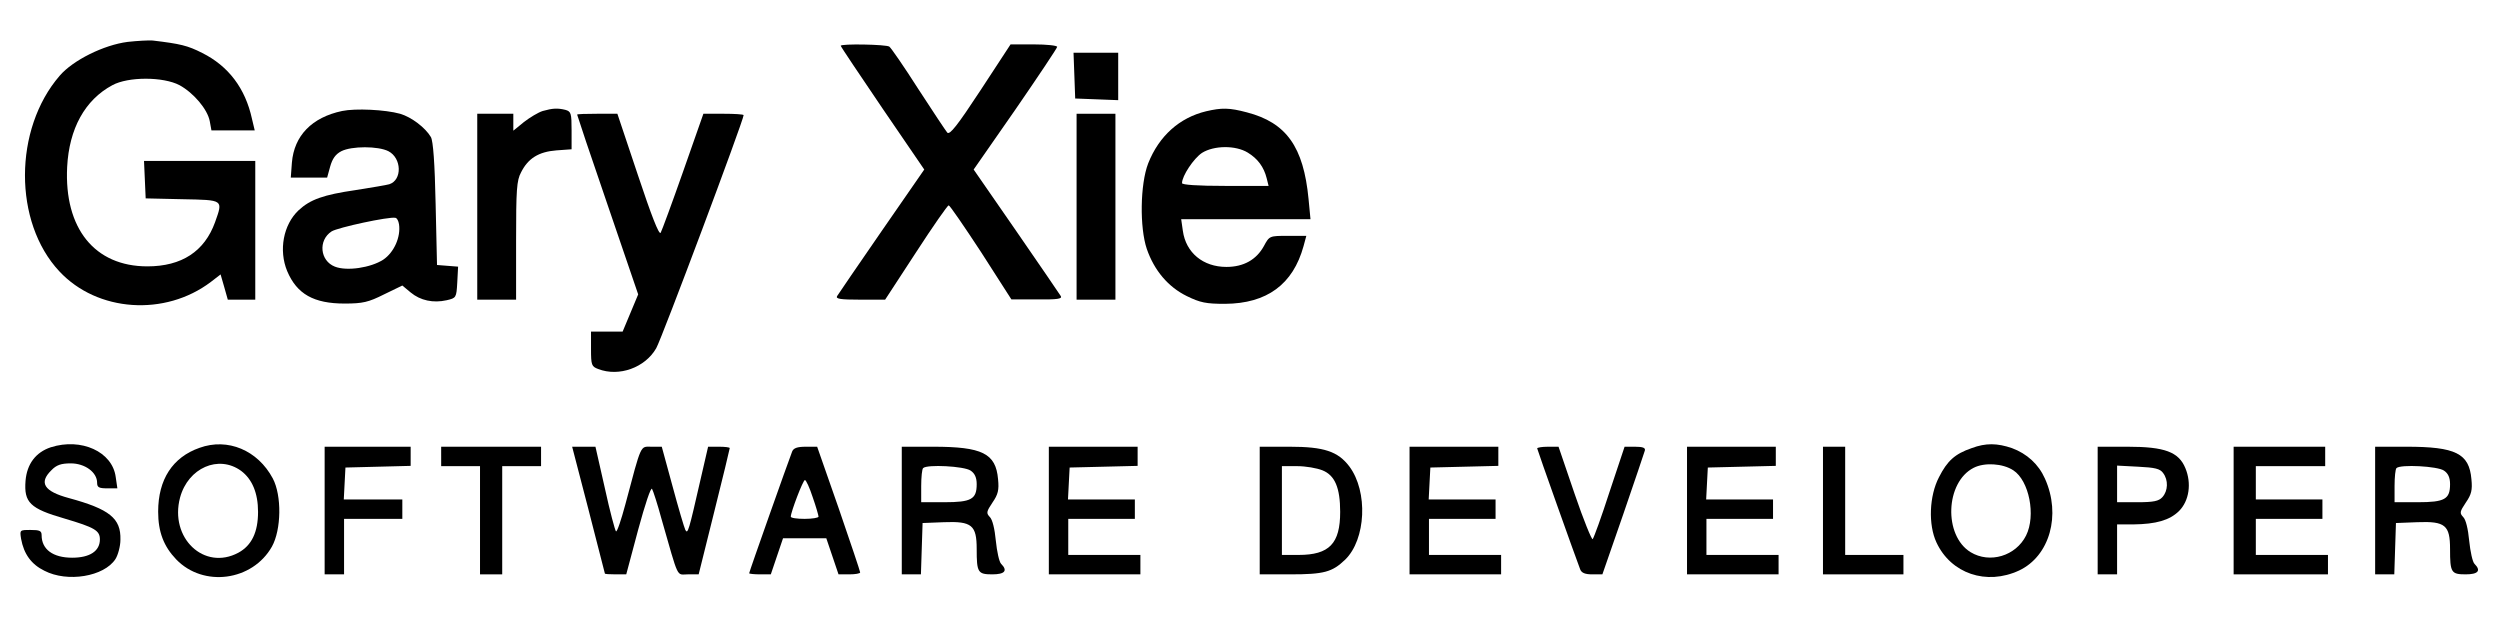 <?xml version="1.0" standalone="no"?>
<svg version="1.0" xmlns="http://www.w3.org/2000/svg"
 width="901pt" height="224pt" viewBox="0 0 901 224"
 preserveAspectRatio="xMidYMid meet">

<g transform="translate(0,224) scale(0.1,-0.1)"
fill="#000000" stroke="none">
<path d="M460 2089 c-86 -11 -197 -66 -245 -122 -166 -192 -167 -528 -1 -705
137 -147 381 -163 546 -38 l35 27 13 -45 13 -46 50 0 49 0 0 250 0 250 -200 0
-201 0 3 -67 3 -68 133 -3 c149 -3 146 -1 117 -83 -38 -105 -120 -159 -244
-159 -190 0 -300 137 -289 358 7 138 64 242 163 295 57 31 183 31 242 0 51
-28 101 -87 109 -130 l6 -33 78 0 78 0 -10 42 c-24 110 -85 190 -179 237 -53
27 -79 33 -179 45 -14 1 -54 -1 -90 -5z"/>
<path d="M3030 2075 c0 -3 68 -104 150 -225 l151 -221 -153 -221 c-84 -122
-157 -228 -161 -235 -6 -10 10 -13 83 -13 l90 0 111 170 c61 94 114 170 118
170 4 0 56 -76 117 -169 l109 -170 93 0 c74 -1 91 2 85 12 -4 7 -77 113 -161
235 l-153 221 151 217 c82 119 150 221 150 225 0 5 -38 9 -84 9 l-84 0 -108
-165 c-84 -128 -111 -162 -120 -153 -6 7 -53 78 -105 158 -51 80 -98 148 -104
152 -11 8 -175 11 -175 3z"/>
<path d="M3872 1968 l3 -83 78 -3 77 -3 0 86 0 85 -80 0 -81 0 3 -82z"/>
<path d="M1233 1840 c-109 -23 -173 -89 -181 -186 l-4 -54 65 0 66 0 11 40 c8
28 19 44 40 55 37 19 133 19 170 0 48 -25 50 -104 3 -119 -10 -3 -64 -12 -121
-21 -117 -17 -164 -34 -206 -73 -55 -52 -72 -144 -41 -219 35 -83 96 -117 207
-117 66 0 86 5 142 33 l66 32 30 -25 c35 -29 81 -39 130 -28 34 8 35 9 38 64
l3 57 -38 3 -38 3 -5 220 c-3 147 -9 227 -17 241 -20 34 -70 72 -111 84 -54
15 -161 20 -209 10z m205 -408 c7 -46 -18 -102 -57 -128 -45 -29 -131 -42
-174 -25 -54 21 -61 95 -12 127 22 14 207 54 230 49 6 -1 11 -11 13 -23z"/>
<path d="M1956 1840 c-16 -5 -46 -23 -68 -40 l-38 -31 0 31 0 30 -65 0 -65 0
0 -335 0 -335 70 0 70 0 0 213 c0 182 2 217 18 246 25 50 63 74 127 79 l55 4
0 68 c0 62 -2 68 -22 74 -29 7 -46 6 -82 -4z"/>
<path d="M4347 1839 c-96 -23 -170 -89 -209 -188 -29 -75 -31 -231 -5 -308 27
-78 77 -137 144 -170 49 -24 70 -28 138 -28 151 1 245 70 283 208 l10 37 -66
0 c-67 0 -67 0 -87 -37 -27 -49 -73 -75 -135 -75 -84 0 -146 51 -157 130 l-6
42 233 0 233 0 -7 73 c-18 188 -80 275 -222 312 -64 17 -91 17 -147 4z m150
-149 c36 -22 58 -52 68 -92 l7 -28 -156 0 c-101 0 -156 4 -156 10 0 26 42 89
72 109 43 27 121 28 165 1z"/>
<path d="M2080 1827 c0 -2 49 -149 110 -326 l110 -322 -28 -67 -28 -67 -57 0
-57 0 0 -63 c0 -58 2 -63 26 -72 75 -29 169 5 209 75 19 32 315 822 315 840 0
3 -33 5 -72 5 l-73 0 -73 -208 c-40 -114 -77 -214 -81 -221 -6 -9 -34 64 -82
208 l-74 221 -72 0 c-40 0 -73 -1 -73 -3z"/>
<path d="M3880 1495 l0 -335 70 0 70 0 0 335 0 335 -70 0 -70 0 0 -335z"/>
<path d="M183 628 c-54 -18 -86 -60 -91 -121 -6 -78 16 -100 141 -136 108 -32
127 -43 127 -75 0 -42 -36 -66 -100 -66 -69 0 -110 30 -110 81 0 16 -7 19 -40
19 -39 0 -39 0 -34 -32 10 -55 37 -92 84 -115 83 -43 215 -21 256 42 9 14 18
46 18 70 2 77 -39 110 -186 150 -89 24 -109 55 -63 100 18 19 35 25 70 25 51
0 95 -32 95 -70 0 -16 6 -20 36 -20 l37 0 -6 41 c-12 91 -124 142 -234 107z"/>
<path d="M719 626 c-97 -34 -149 -114 -149 -230 0 -73 20 -125 65 -172 98
-102 275 -78 345 46 34 61 36 184 3 246 -54 101 -162 147 -264 110z m150 -83
c40 -30 61 -80 61 -148 0 -73 -23 -121 -71 -147 -123 -66 -249 53 -210 199 29
107 139 155 220 96z"/>
<path d="M7106 625 c-61 -21 -88 -46 -118 -105 -35 -67 -39 -171 -9 -235 52
-112 180 -156 298 -101 110 52 152 200 93 331 -23 52 -65 90 -119 110 -53 18
-94 19 -145 0z m150 -80 c57 -37 82 -163 46 -235 -37 -74 -131 -102 -200 -60
-98 60 -91 252 11 304 39 20 105 16 143 -9z"/>
<path d="M1170 400 l0 -230 35 0 35 0 0 100 0 100 105 0 105 0 0 35 0 35 -105
0 -106 0 3 58 3 57 118 3 117 3 0 34 0 35 -155 0 -155 0 0 -230z"/>
<path d="M1590 595 l0 -35 70 0 70 0 0 -195 0 -195 40 0 40 0 0 195 0 195 70
0 70 0 0 35 0 35 -180 0 -180 0 0 -35z"/>
<path d="M2121 403 c32 -126 59 -229 59 -230 0 -2 17 -3 38 -3 l39 0 43 161
c25 92 46 155 50 147 4 -7 20 -56 34 -108 64 -223 53 -200 95 -200 l39 0 56
225 c31 124 56 227 56 230 0 3 -18 5 -39 5 l-39 0 -27 -117 c-43 -188 -46
-199 -55 -183 -4 8 -25 79 -46 157 l-39 143 -37 0 c-41 0 -35 15 -94 -207 -15
-56 -30 -101 -34 -98 -3 2 -22 72 -40 155 l-34 150 -42 0 -42 0 59 -227z"/>
<path d="M2855 613 c-14 -36 -155 -434 -155 -439 0 -2 18 -4 39 -4 l39 0 22
65 22 65 78 0 78 0 22 -65 22 -65 39 0 c21 0 39 3 39 7 0 4 -35 108 -77 230
l-78 223 -41 0 c-31 0 -44 -5 -49 -17z m74 -165 c12 -34 21 -66 21 -70 0 -4
-22 -8 -50 -8 -27 0 -50 3 -50 8 0 16 44 132 51 132 4 0 17 -28 28 -62z"/>
<path d="M3250 400 l0 -230 35 0 34 0 3 93 3 92 77 3 c101 4 118 -11 118 -97
0 -84 4 -91 56 -91 45 0 57 13 32 38 -7 7 -15 44 -19 83 -4 42 -12 77 -22 86
-13 14 -12 19 10 52 20 29 24 45 20 84 -8 93 -57 117 -234 117 l-113 0 0 -230z
m248 144 c15 -10 22 -25 22 -49 0 -54 -19 -65 -116 -65 l-84 0 0 58 c0 32 3
62 7 65 14 14 148 7 171 -9z"/>
<path d="M3780 400 l0 -230 165 0 165 0 0 35 0 35 -130 0 -130 0 0 65 0 65
120 0 120 0 0 35 0 35 -120 0 -121 0 3 58 3 57 123 3 122 3 0 34 0 35 -160 0
-160 0 0 -230z"/>
<path d="M4540 400 l0 -230 109 0 c123 0 152 8 199 53 75 73 83 245 15 336
-41 54 -91 71 -215 71 l-108 0 0 -230z m226 145 c45 -18 64 -63 64 -150 0
-114 -39 -155 -150 -155 l-60 0 0 160 0 160 55 0 c31 0 71 -7 91 -15z"/>
<path d="M5080 400 l0 -230 165 0 165 0 0 35 0 35 -130 0 -130 0 0 65 0 65
120 0 120 0 0 35 0 35 -120 0 -121 0 3 58 3 57 123 3 122 3 0 34 0 35 -160 0
-160 0 0 -230z"/>
<path d="M5540 624 c0 -4 137 -389 155 -436 5 -13 18 -18 44 -18 l36 0 75 216
c41 119 76 223 78 230 3 10 -7 14 -35 14 l-38 0 -54 -162 c-29 -90 -57 -167
-61 -171 -3 -4 -33 69 -65 163 l-58 170 -39 0 c-21 0 -38 -3 -38 -6z"/>
<path d="M6080 400 l0 -230 165 0 165 0 0 35 0 35 -130 0 -130 0 0 65 0 65
120 0 120 0 0 35 0 35 -120 0 -121 0 3 58 3 57 123 3 122 3 0 34 0 35 -160 0
-160 0 0 -230z"/>
<path d="M6570 400 l0 -230 145 0 145 0 0 35 0 35 -105 0 -105 0 0 195 0 195
-40 0 -40 0 0 -230z"/>
<path d="M7560 400 l0 -230 35 0 35 0 0 90 0 90 58 0 c83 1 131 15 165 48 37
37 46 100 23 155 -24 58 -74 77 -208 77 l-108 0 0 -230z m236 135 c19 -25 18
-64 -3 -87 -13 -14 -31 -18 -90 -18 l-73 0 0 66 0 66 76 -4 c60 -3 79 -7 90
-23z"/>
<path d="M8050 400 l0 -230 170 0 170 0 0 35 0 35 -130 0 -130 0 0 65 0 65
120 0 120 0 0 35 0 35 -120 0 -120 0 0 60 0 60 125 0 125 0 0 35 0 35 -165 0
-165 0 0 -230z"/>
<path d="M8560 400 l0 -230 35 0 34 0 3 93 3 92 77 3 c101 4 118 -11 118 -97
0 -84 4 -91 56 -91 45 0 57 13 32 38 -7 7 -15 44 -19 83 -4 42 -12 77 -22 86
-13 14 -12 19 10 52 20 29 24 45 20 84 -8 93 -57 117 -234 117 l-113 0 0 -230z
m248 144 c15 -10 22 -25 22 -49 0 -54 -19 -65 -116 -65 l-84 0 0 58 c0 32 3
62 7 65 14 14 148 7 171 -9z"/>
</g>
</svg>

